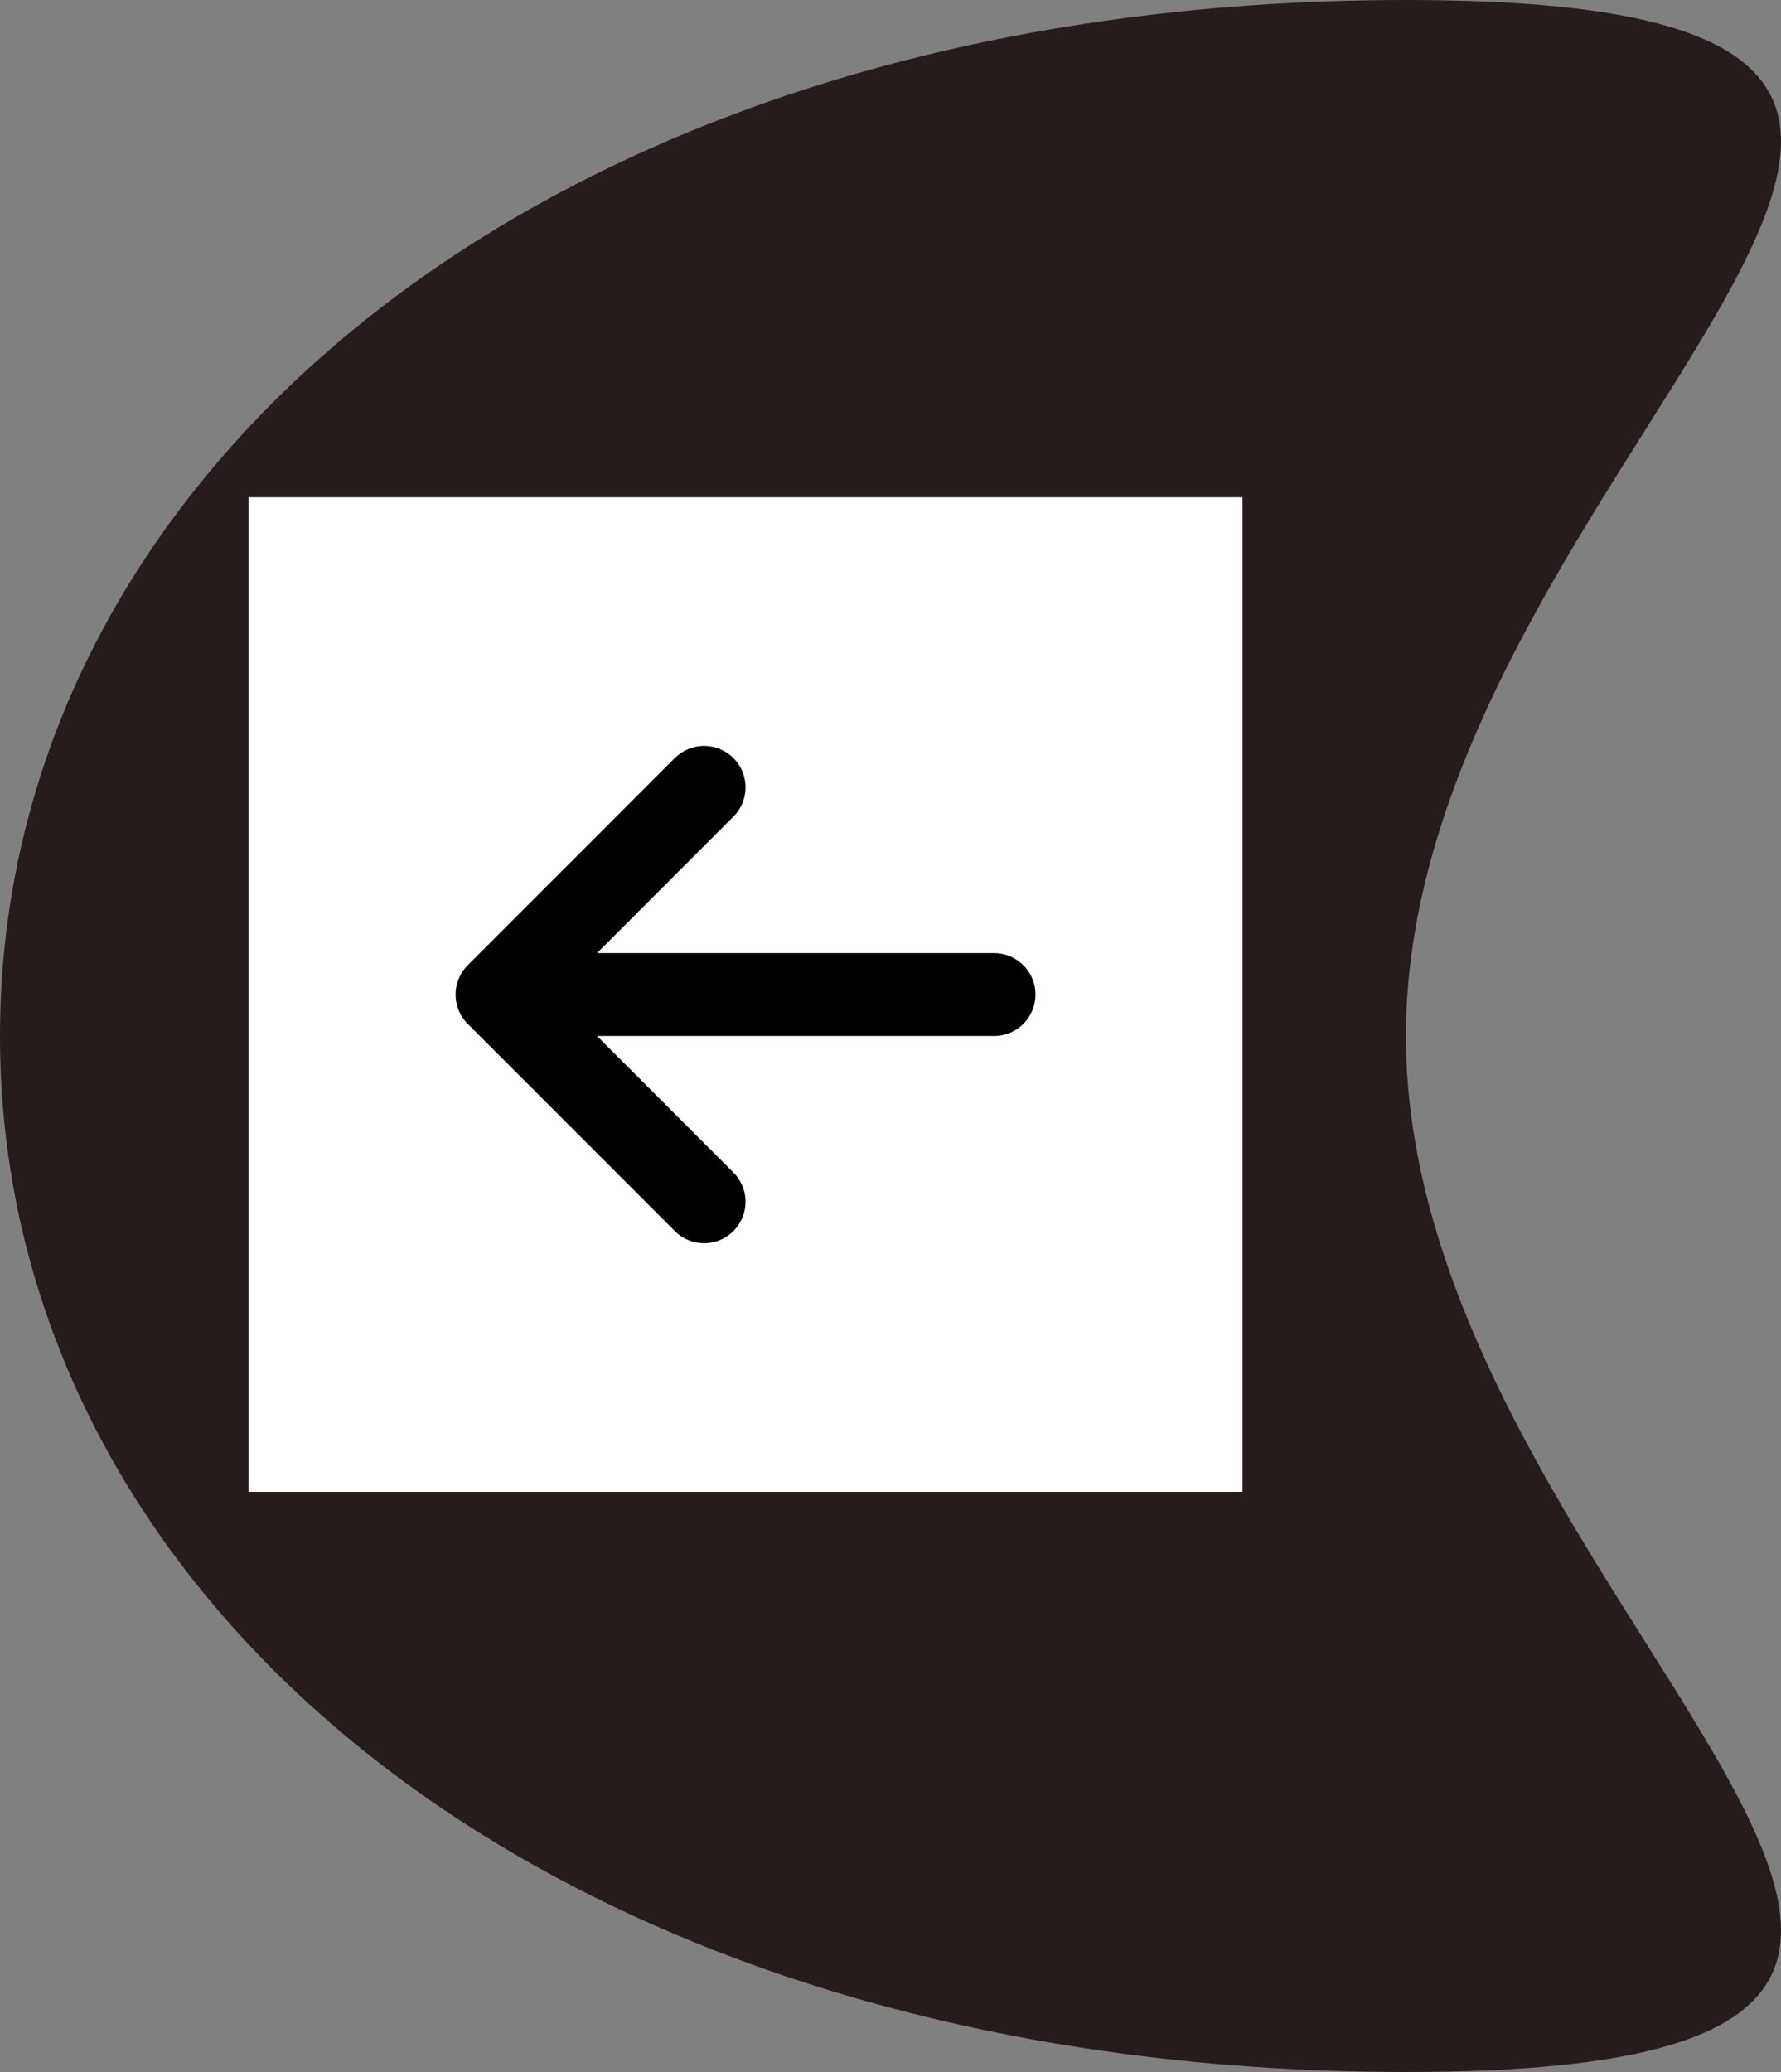 <svg width="43" height="50" viewBox="0 0 43 50" fill="none" xmlns="http://www.w3.org/2000/svg">
<rect x="0" y="0" width="43" height="50" fill="#808080" stroke="none"/>
<path d="M0 25C0 38.807 13.567 50 33.944 50C54.32 50 33.944 38.807 33.944 25C33.944 11.193 54.32 0 33.944 0C13.567 0 0 11.193 0 25Z" fill="#261C1C"/>
<rect width="24" height="24" transform="translate(6 12)" fill="white"/>
<path d="M12 24H24M17 29L12 24L17 29ZM12 24L17 19L12 24Z" stroke="black" stroke-width="2" stroke-linecap="round" stroke-linejoin="round"/>
</svg>
